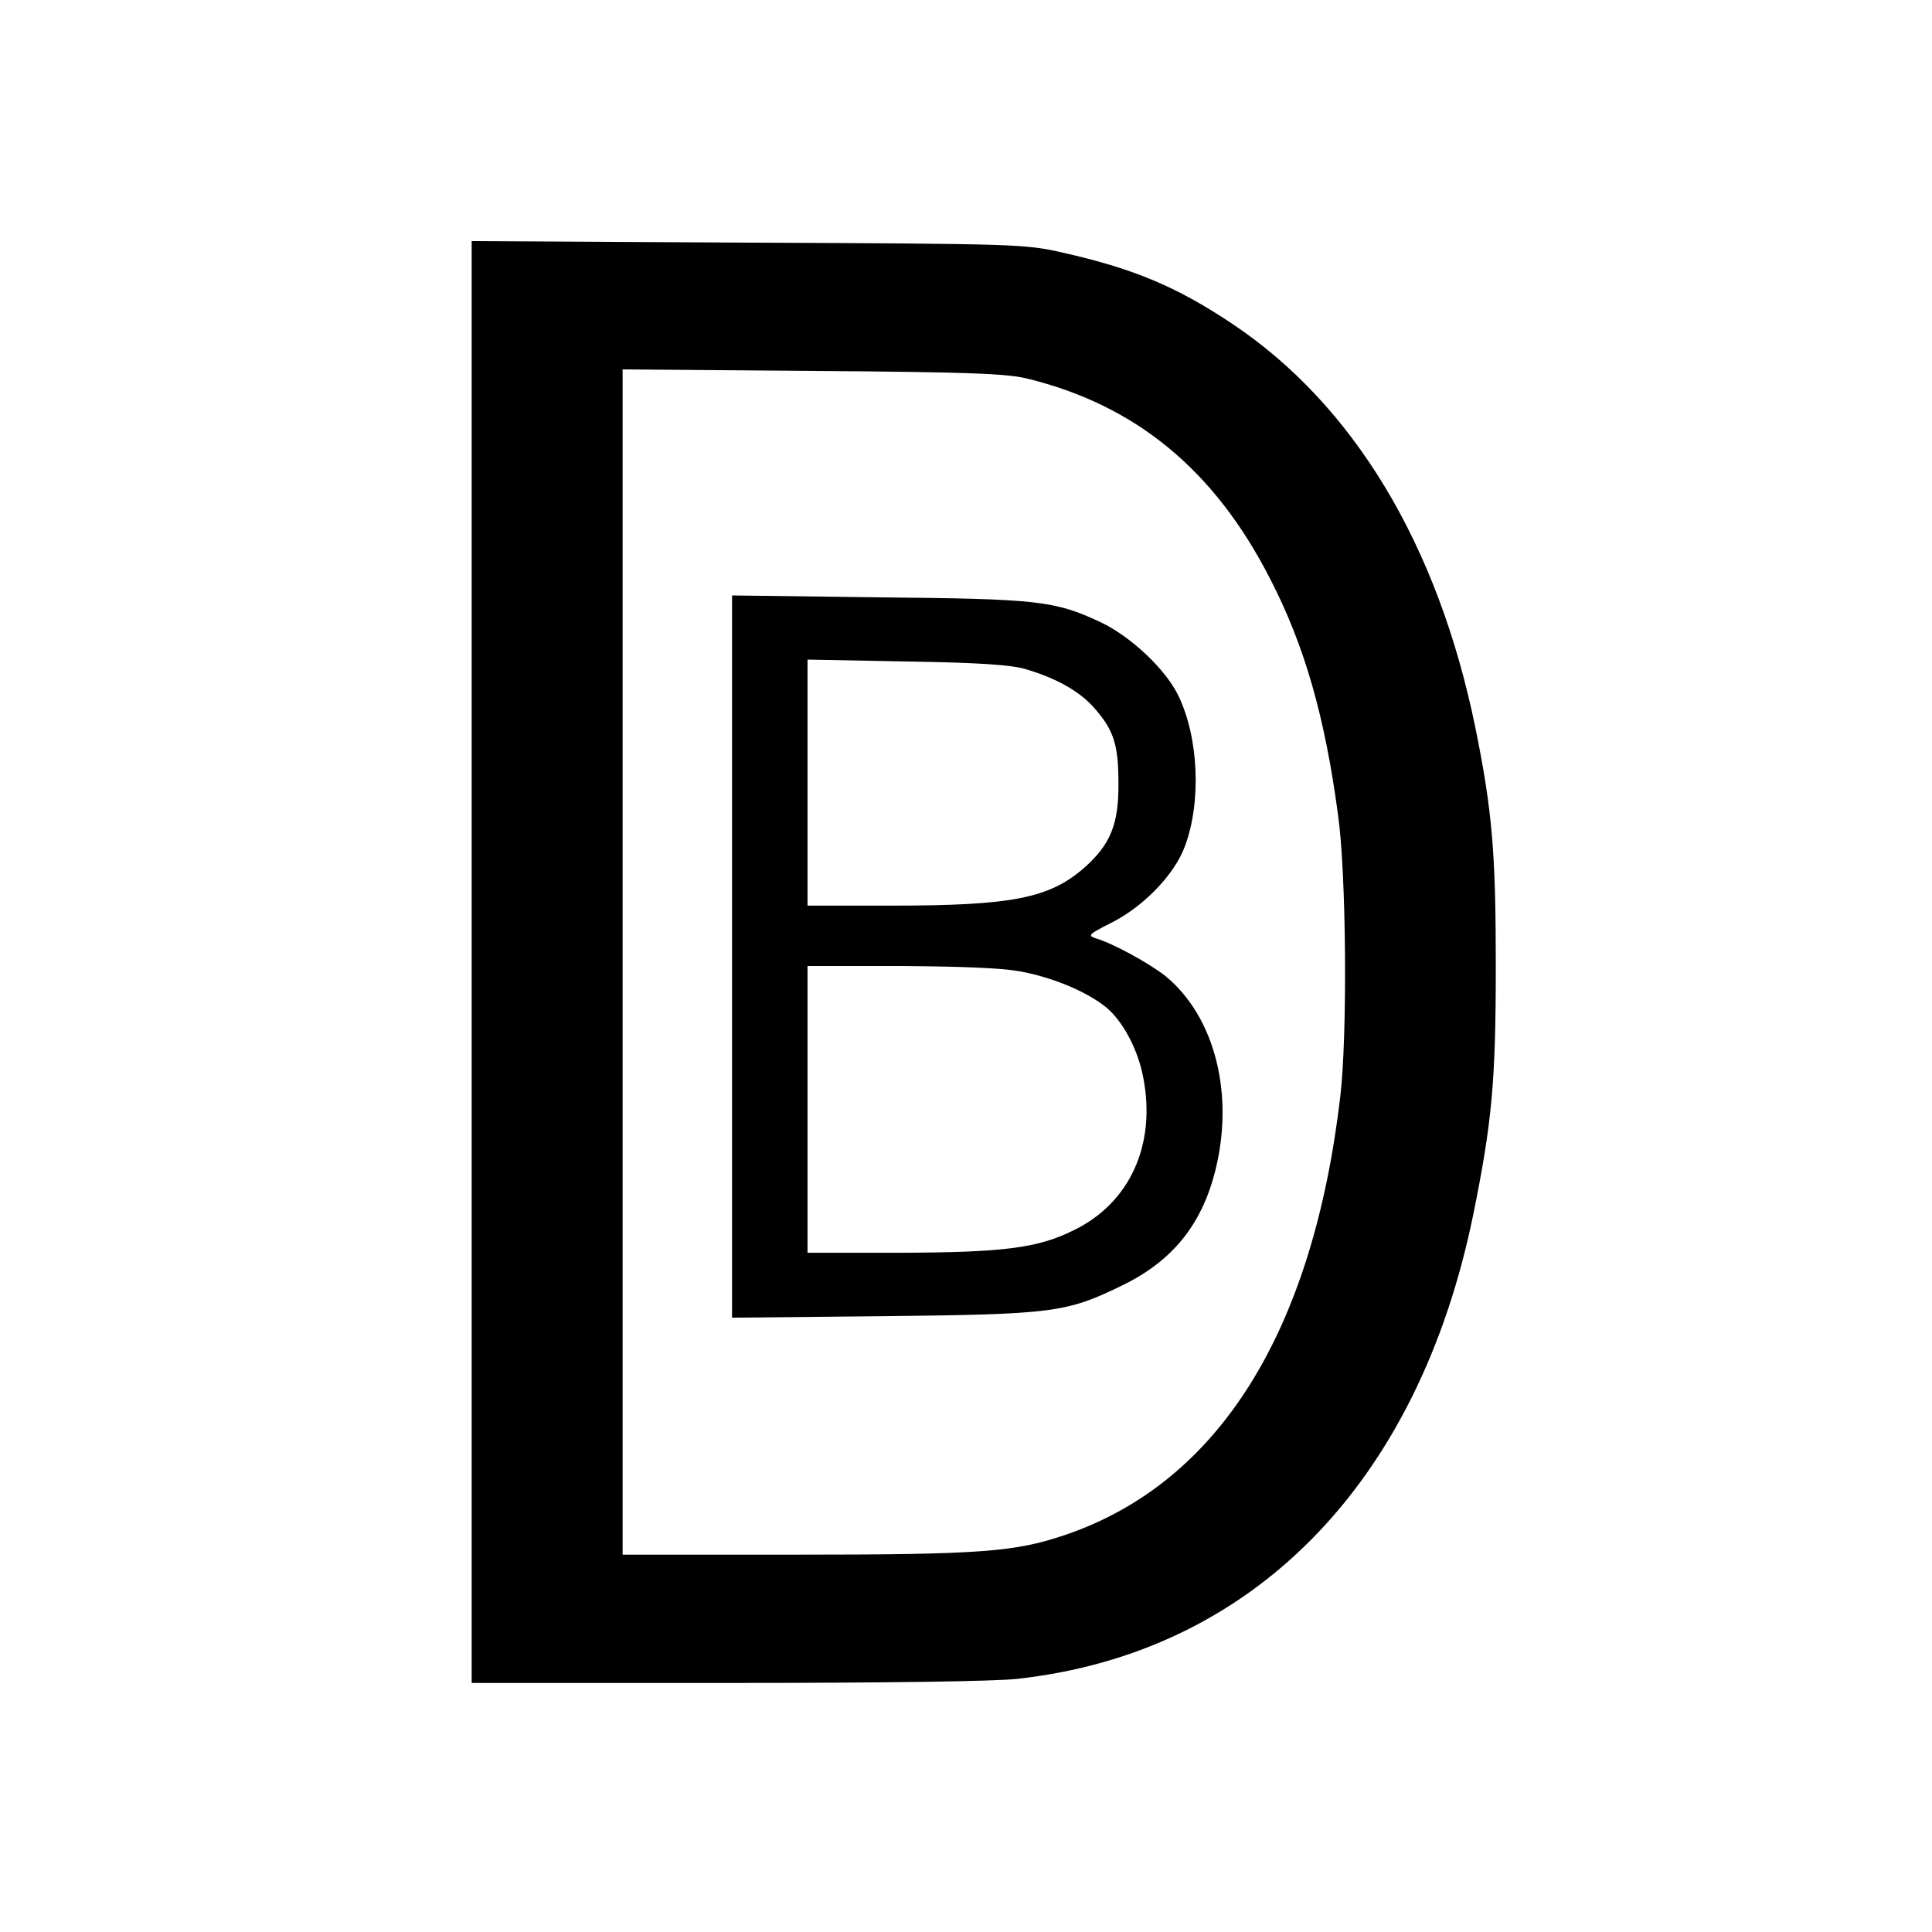 <svg version="1.0"
    xmlns="http://www.w3.org/2000/svg" width="682.667" height="682.667" viewBox="0 0 512 512">
    <path d="M125 254.9V446h67.5c41.6 0 71.3-.4 77.2-1.1 62.2-6.9 106.1-51.6 120.7-122.9 5-24.6 6-35.4 6-66 0-29.7-.9-41-5.4-63.1-9.9-48.5-32.3-85.7-64.6-107.2-14.7-9.8-26.2-14.6-45-18.8-9.7-2.2-11.7-2.3-83.1-2.6l-73.3-.4v191zm147.1-154.6c28.8 7 49.8 24.2 64.6 53.3 9 17.5 14.4 36.2 17.9 62.4 2.2 15.6 2.5 58.3.6 74.5-7.3 62.5-32.2 102.3-72.7 116.2-13.5 4.6-22.4 5.3-71.7 5.3H165V97.9l50.3.4c41.4.3 51.4.7 56.8 2z"/>
    <path d="M194 253.5v95.7l40.3-.4c45-.5 48.3-.9 63.4-8.3 13-6.4 20.7-15.9 24.3-30 5.2-20.4 0-41-13.1-51.8-4.3-3.4-13.9-8.7-18.7-10.1-2-.7-1.5-1.1 4-3.9 8.6-4.2 17-12.8 19.8-20.4 4.4-11.7 3.7-28.9-1.8-40.1-3.4-6.9-12.5-15.5-20.5-19.3-12.2-5.7-16.5-6.2-58.9-6.6l-38.8-.5v95.7zm77.7-76.2c7.9 2.3 14.1 5.7 18 10 5.4 6 6.7 9.9 6.7 20.2.1 10.9-2.1 16.3-9.1 22.5-9.2 8-18.9 10-51 10H214v-65.2l26.3.5c19.2.3 27.6.9 31.4 2zm-1.5 80.1c8.3 1.5 17.2 5.1 22.5 9.2 4.6 3.5 8.9 11.4 10.3 19.1 3.4 17.7-3.6 33.1-18.4 40.3-9.6 4.8-18.7 5.9-46.3 6H214v-76h24.3c16 .1 26.8.5 31.9 1.4z"/>
</svg>